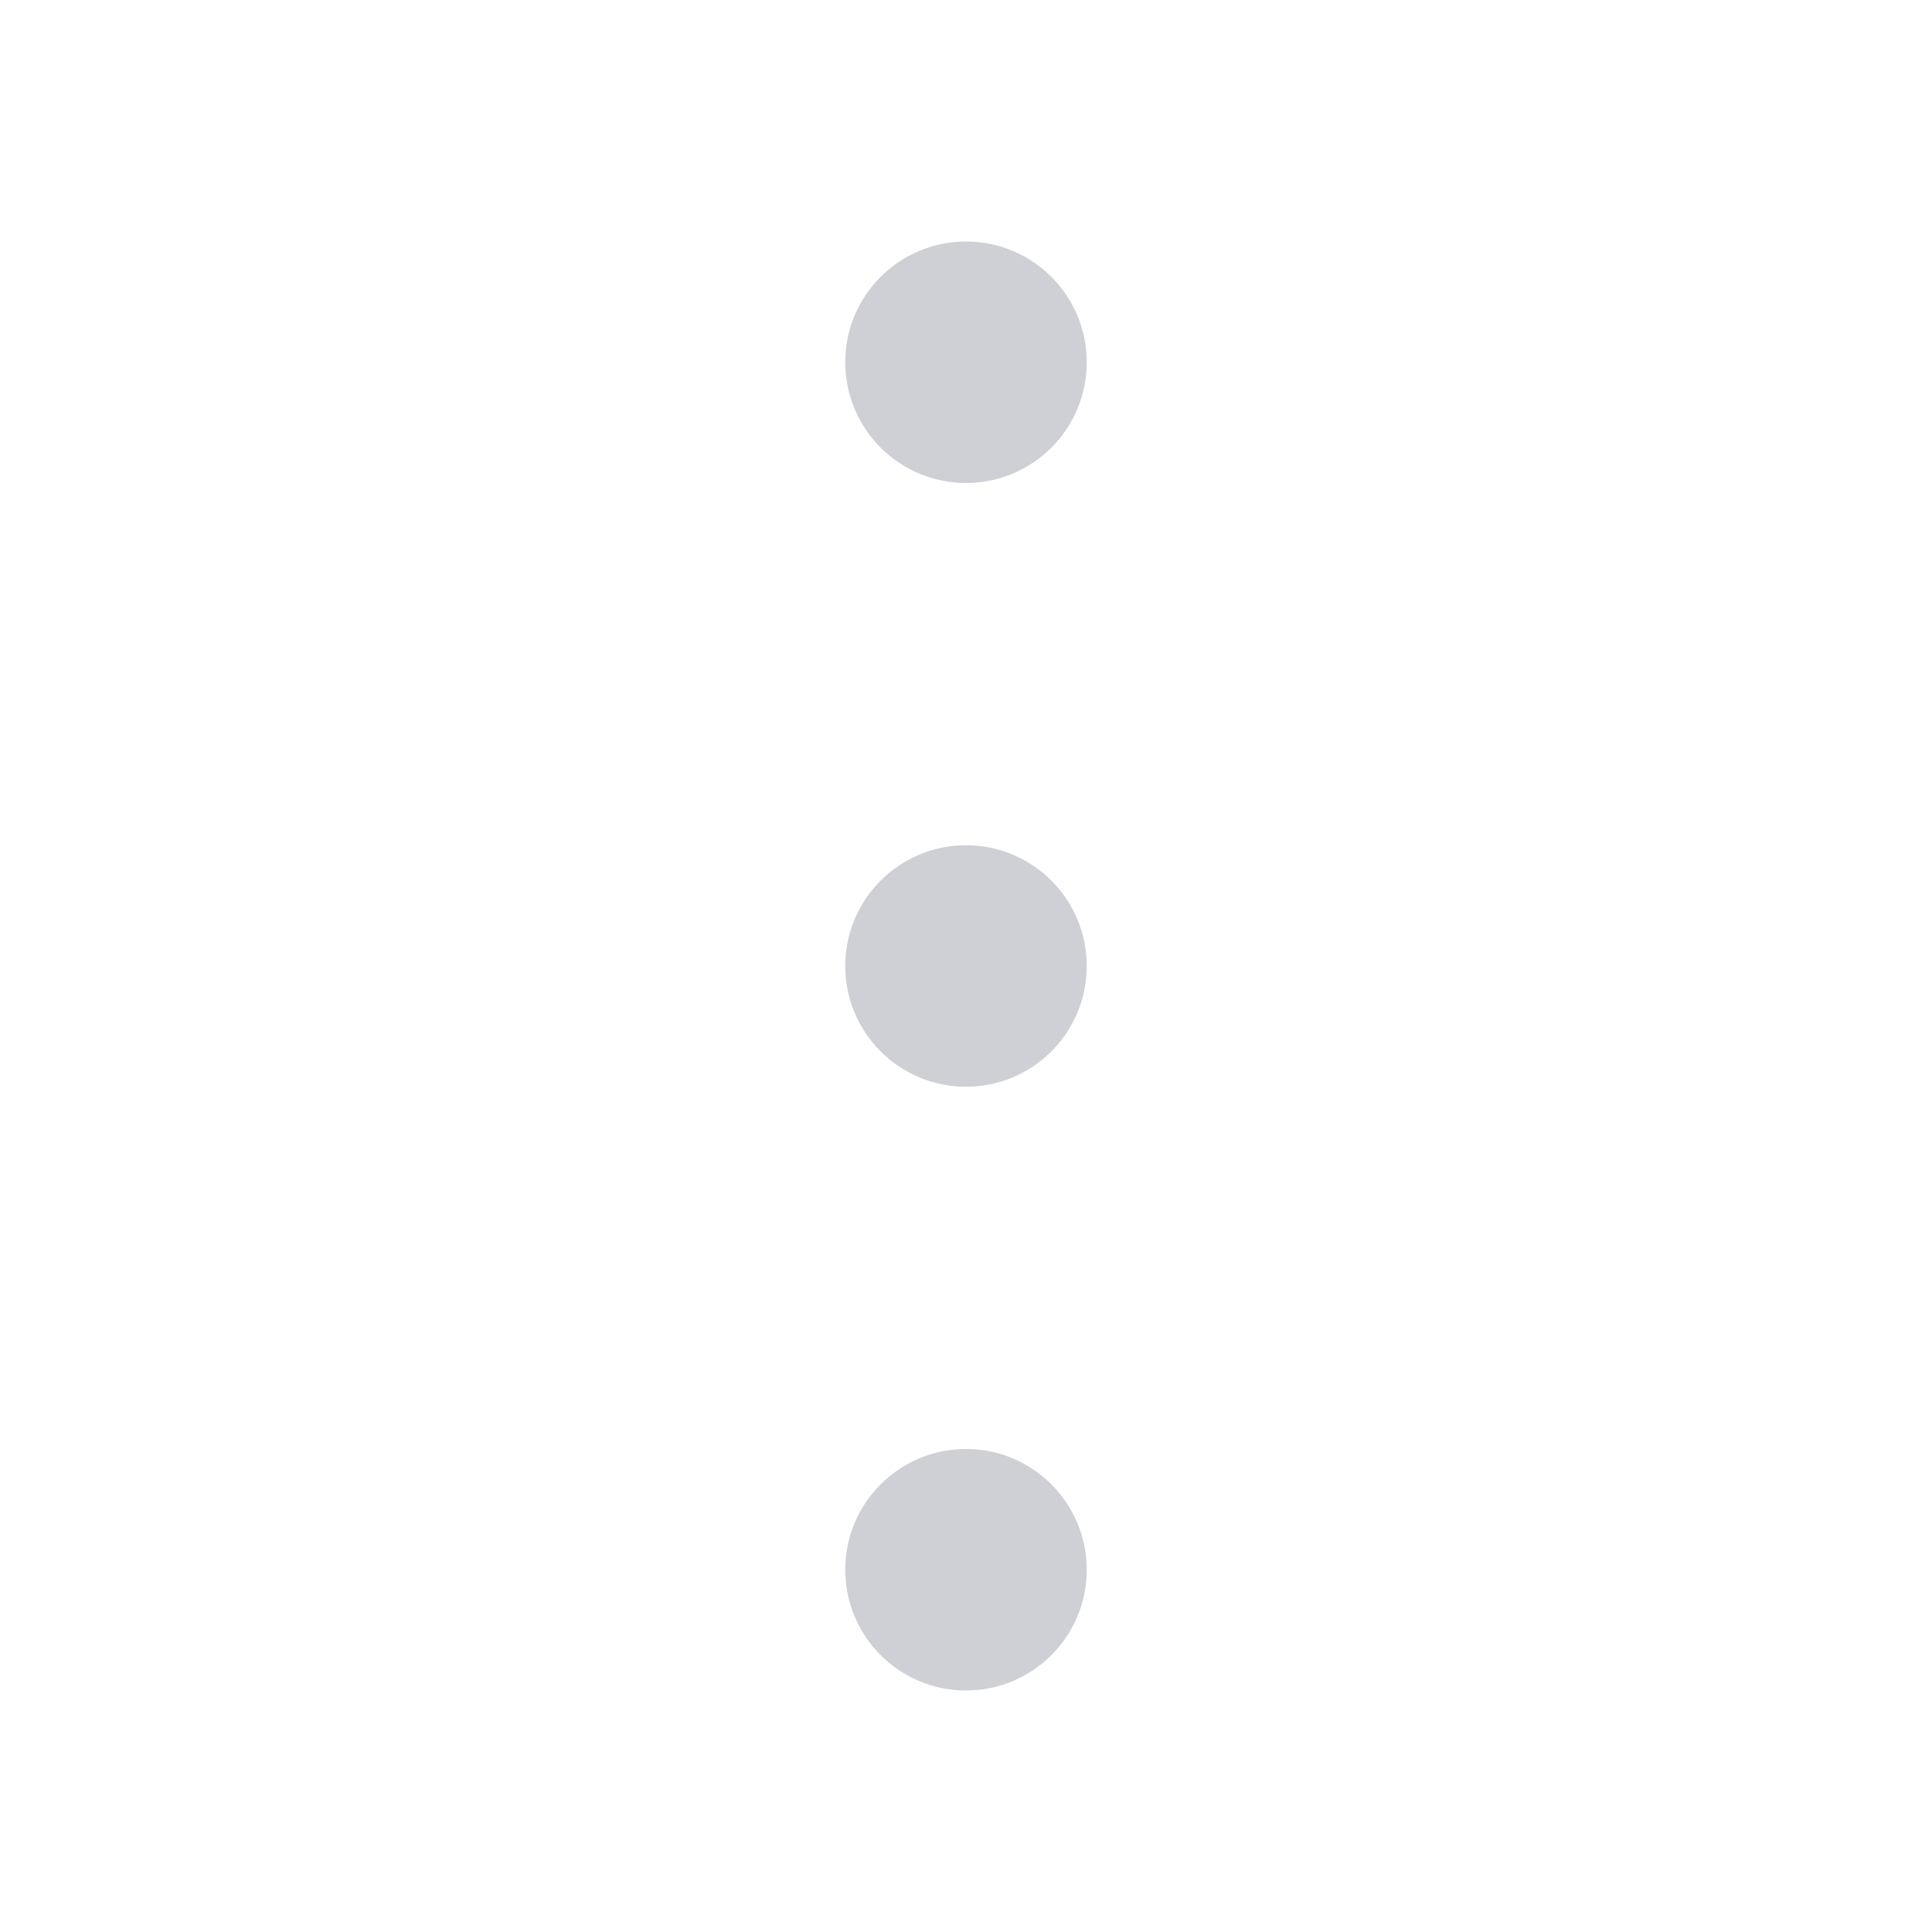 <svg width="16" height="16" viewBox="0 0 16 16" fill="none" xmlns="http://www.w3.org/2000/svg"><g clip-path="url(#clip0_142_1475)" fill="#CED0D6"><circle cx="8" cy="3" r="1"/><circle cx="8" cy="8" r="1"/><circle cx="8" cy="13" r="1"/></g><defs><clipPath id="clip0_142_1475"><path fill="#fff" d="M0 0h16v16H0z"/></clipPath></defs></svg>